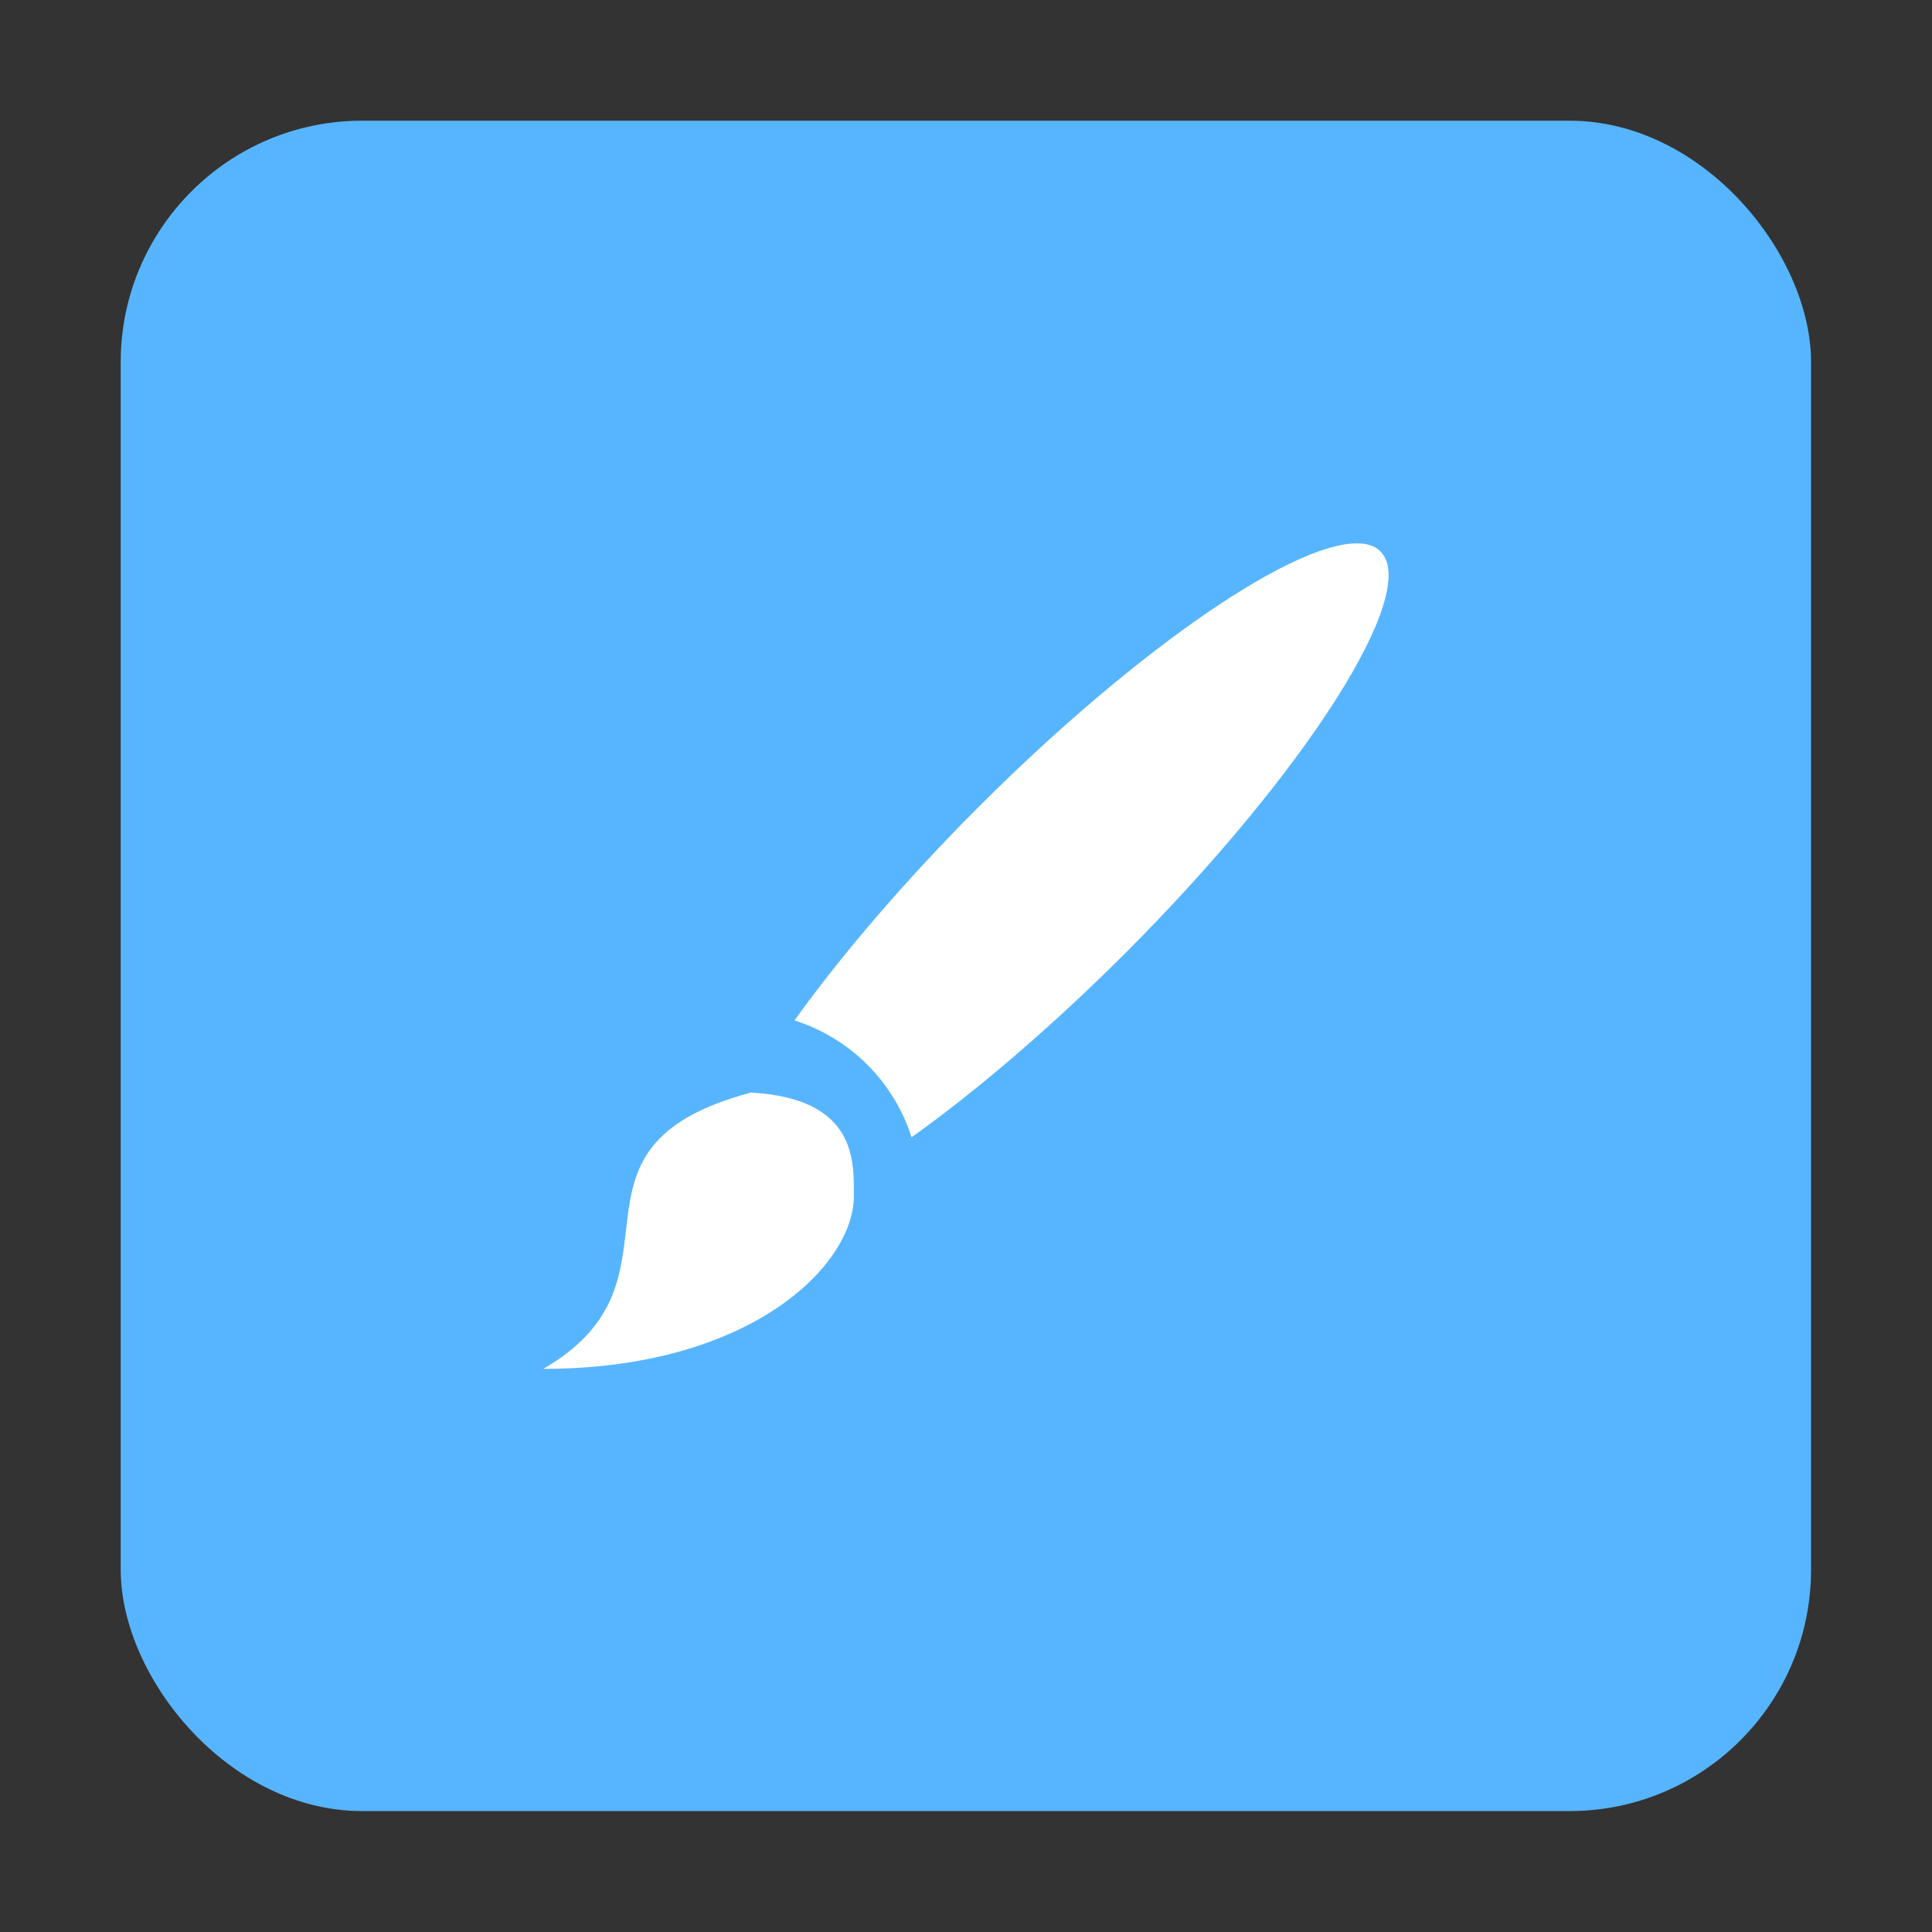 <?xml version="1.0" encoding="UTF-8" standalone="no"?>
<!-- Created with Inkscape (http://www.inkscape.org/) -->

<svg
   width="32"
   height="32"
   viewBox="0 0 8.467 8.467"
   version="1.1"
   id="svg5"
   inkscape:version="1.1.1 (3bf5ae0d25, 2021-09-20, custom)"
   sodipodi:docname="preferences-desktop-theme.svg"
   xmlns:inkscape="http://www.inkscape.org/namespaces/inkscape"
   xmlns:sodipodi="http://sodipodi.sourceforge.net/DTD/sodipodi-0.dtd"
   xmlns="http://www.w3.org/2000/svg"
   xmlns:svg="http://www.w3.org/2000/svg">
  <rect x="0" y="0" width="8.467" height="8.467" fill="#333333" stroke="none"/>
  <sodipodi:namedview
     id="namedview7"
     pagecolor="#ffffff"
     bordercolor="#666666"
     borderopacity="1.0"
     inkscape:pageshadow="2"
     inkscape:pageopacity="0.0"
     inkscape:pagecheckerboard="0"
     inkscape:document-units="px"
     showgrid="false"
     units="px"
     height="48px"
     inkscape:zoom="8"
     inkscape:cx="14.8125"
     inkscape:cy="35.8125"
     inkscape:window-width="1365"
     inkscape:window-height="835"
     inkscape:window-x="45"
     inkscape:window-y="29"
     inkscape:window-maximized="0"
     inkscape:current-layer="svg5"
     inkscape:lockguides="true" />
  <defs
     id="defs2" />
  <rect
     style="opacity:1;fill:#57b5ff;fill-opacity:1;stroke-width:2.084;stroke-linecap:round;stroke-linejoin:round"
     id="rect849"
     width="7.408"
     height="7.408"
     x="0.529"
     y="0.529"
     ry="1.058" />
  <path
     id="path42"
     d="M 5.975,2.383 C 5.701,2.349 4.988,2.837 4.286,3.539 3.973,3.853 3.691,4.18 3.482,4.472 3.726,4.55 3.917,4.74 3.995,4.984 4.287,4.776 4.614,4.494 4.928,4.181 5.724,3.384 6.227,2.594 6.05,2.417 6.032,2.398 6.007,2.387 5.975,2.383 Z"
     style="fill:#ffffff;fill-opacity:1;stroke-width:0.259"
     sodipodi:nodetypes="ccccccc" />
  <path
     d="M 3.288,4.789 C 2.381,5.032 3.062,5.606 2.381,5.999 c 0.908,0 1.361,-0.454 1.361,-0.757 0,-0.151 0.015,-0.429 -0.454,-0.454 z"
     style="fill:#ffffff;fill-opacity:1;stroke-width:0.069"
     id="path21595" />
</svg>
